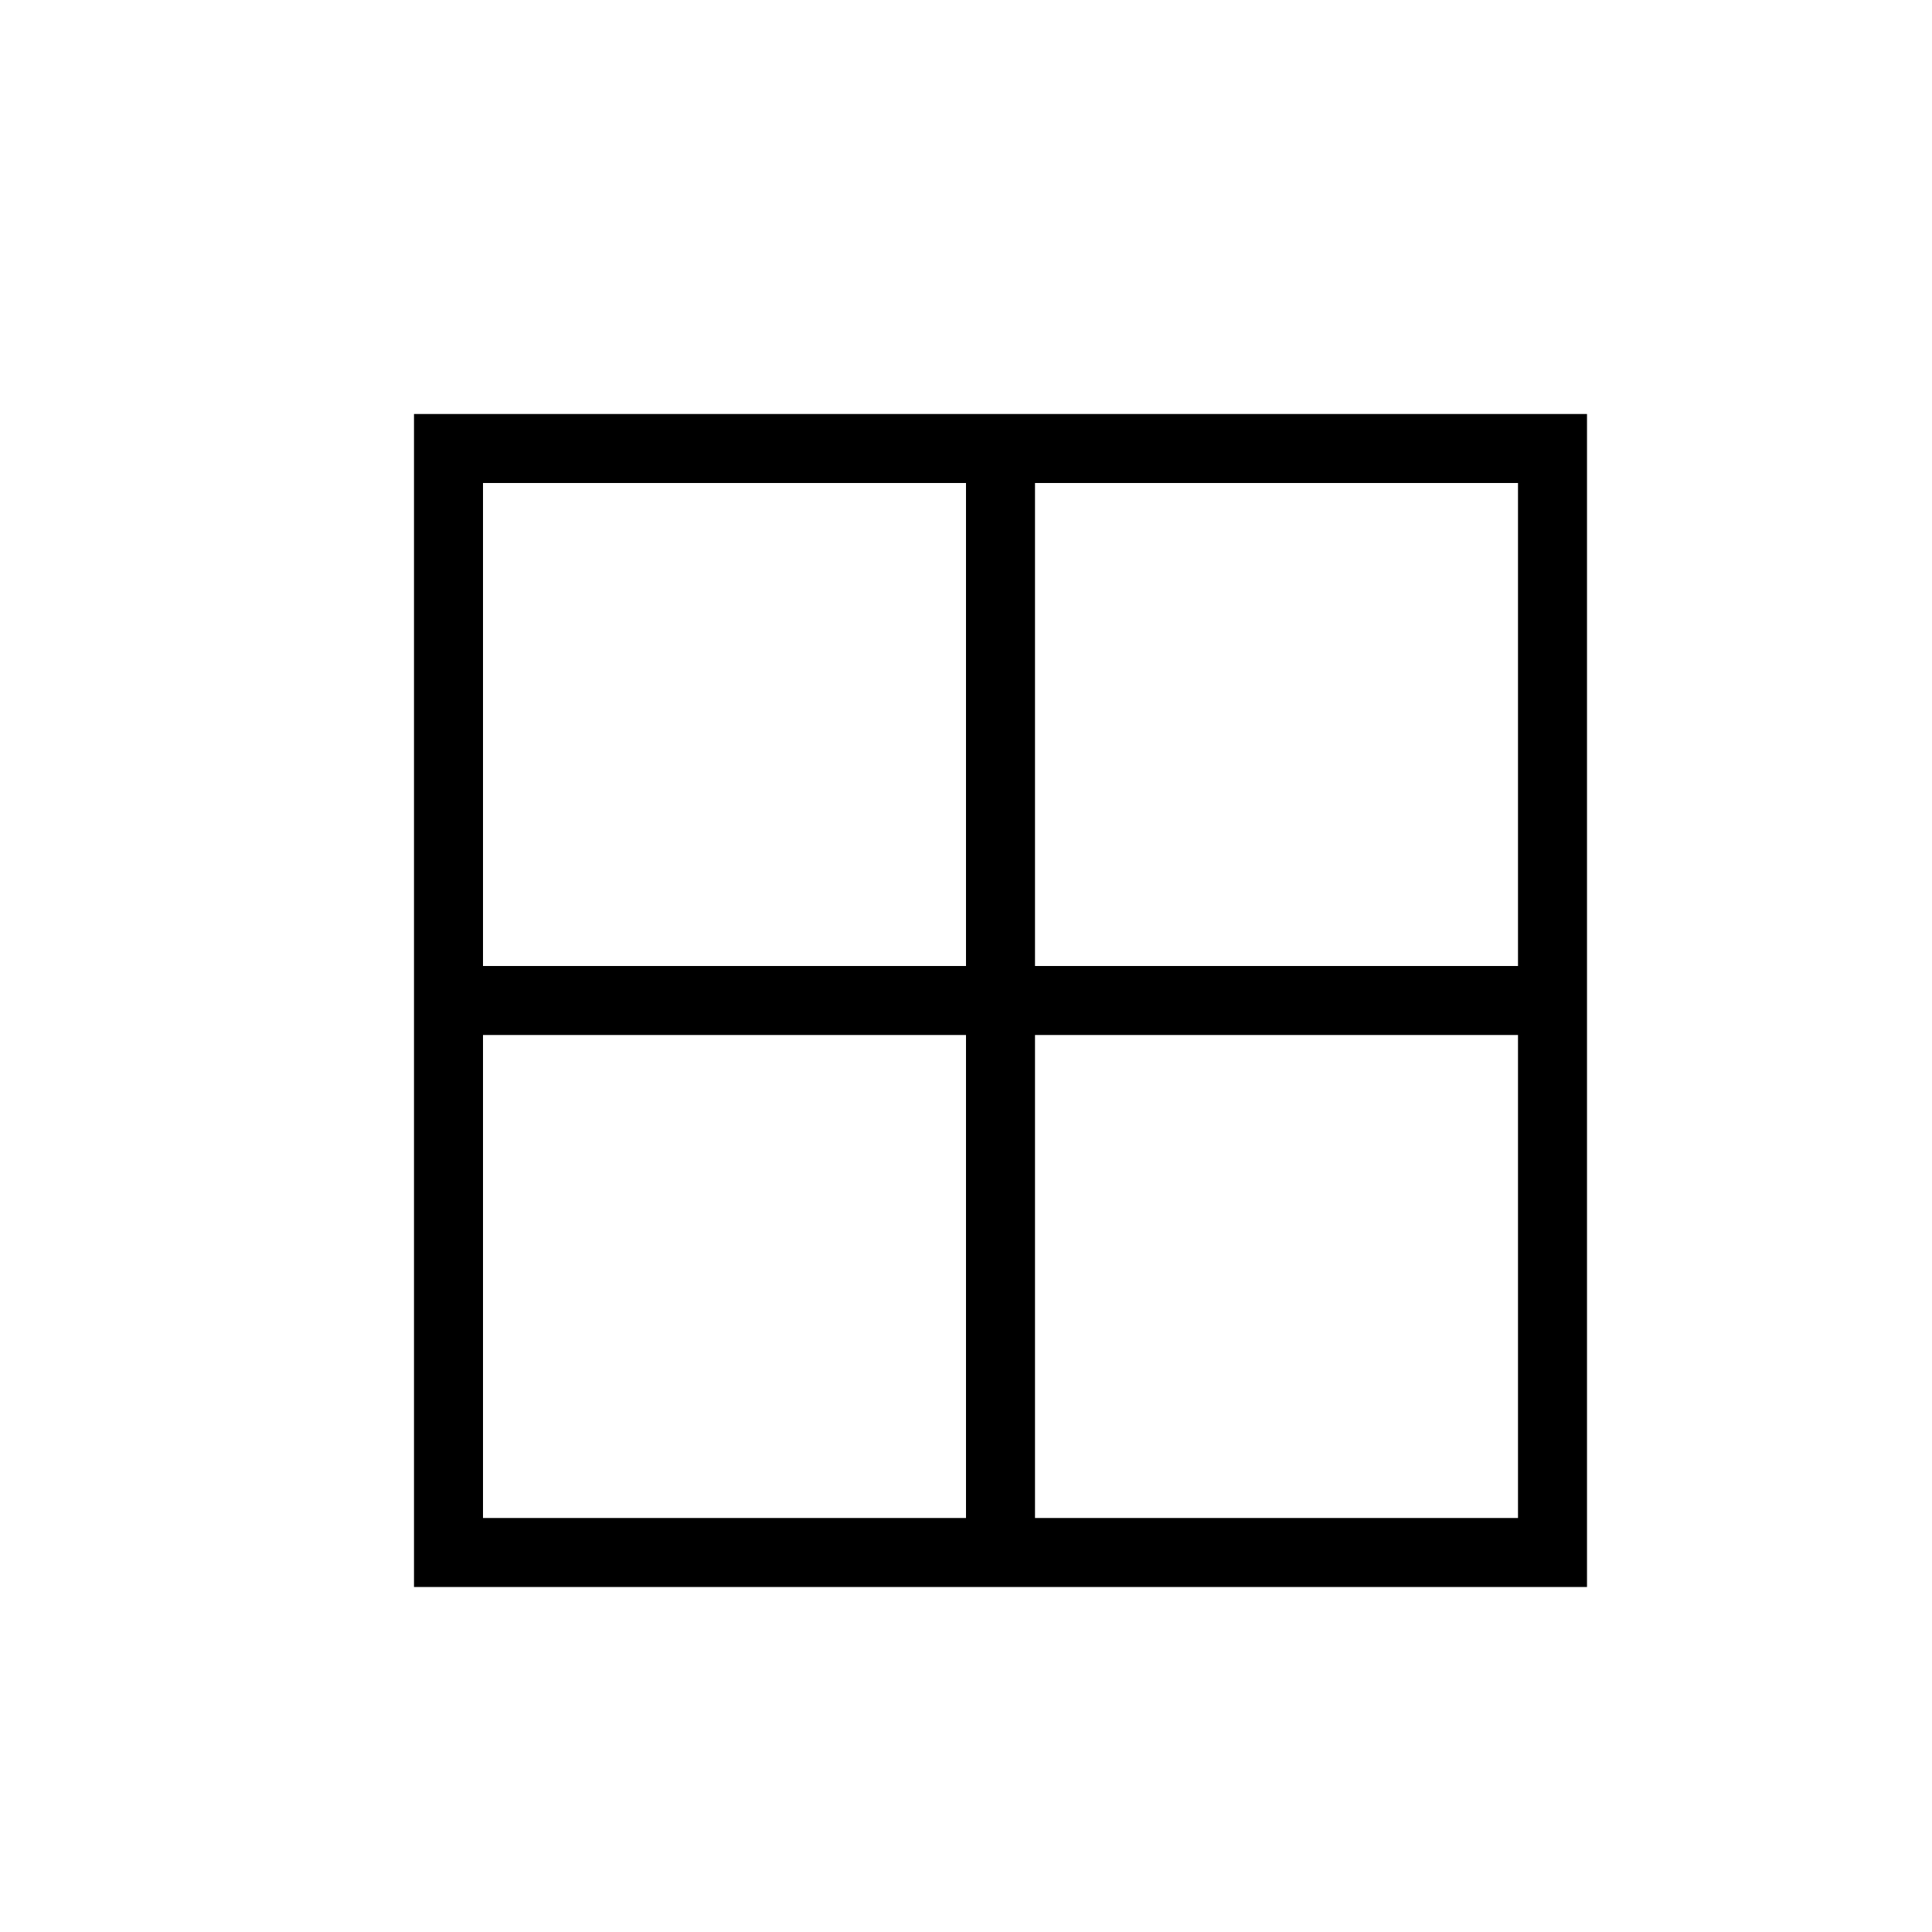 <svg xmlns="http://www.w3.org/2000/svg" width="28" height="28" fill="none"><path fill="#000" fill-rule="evenodd" d="M22 7h-7v7h7zm0 8h-7v7h7zm-8-1V7H7v7zm-7 1v7h7v-7zm0-9H6v17h17V6z" clip-rule="evenodd"/></svg>
